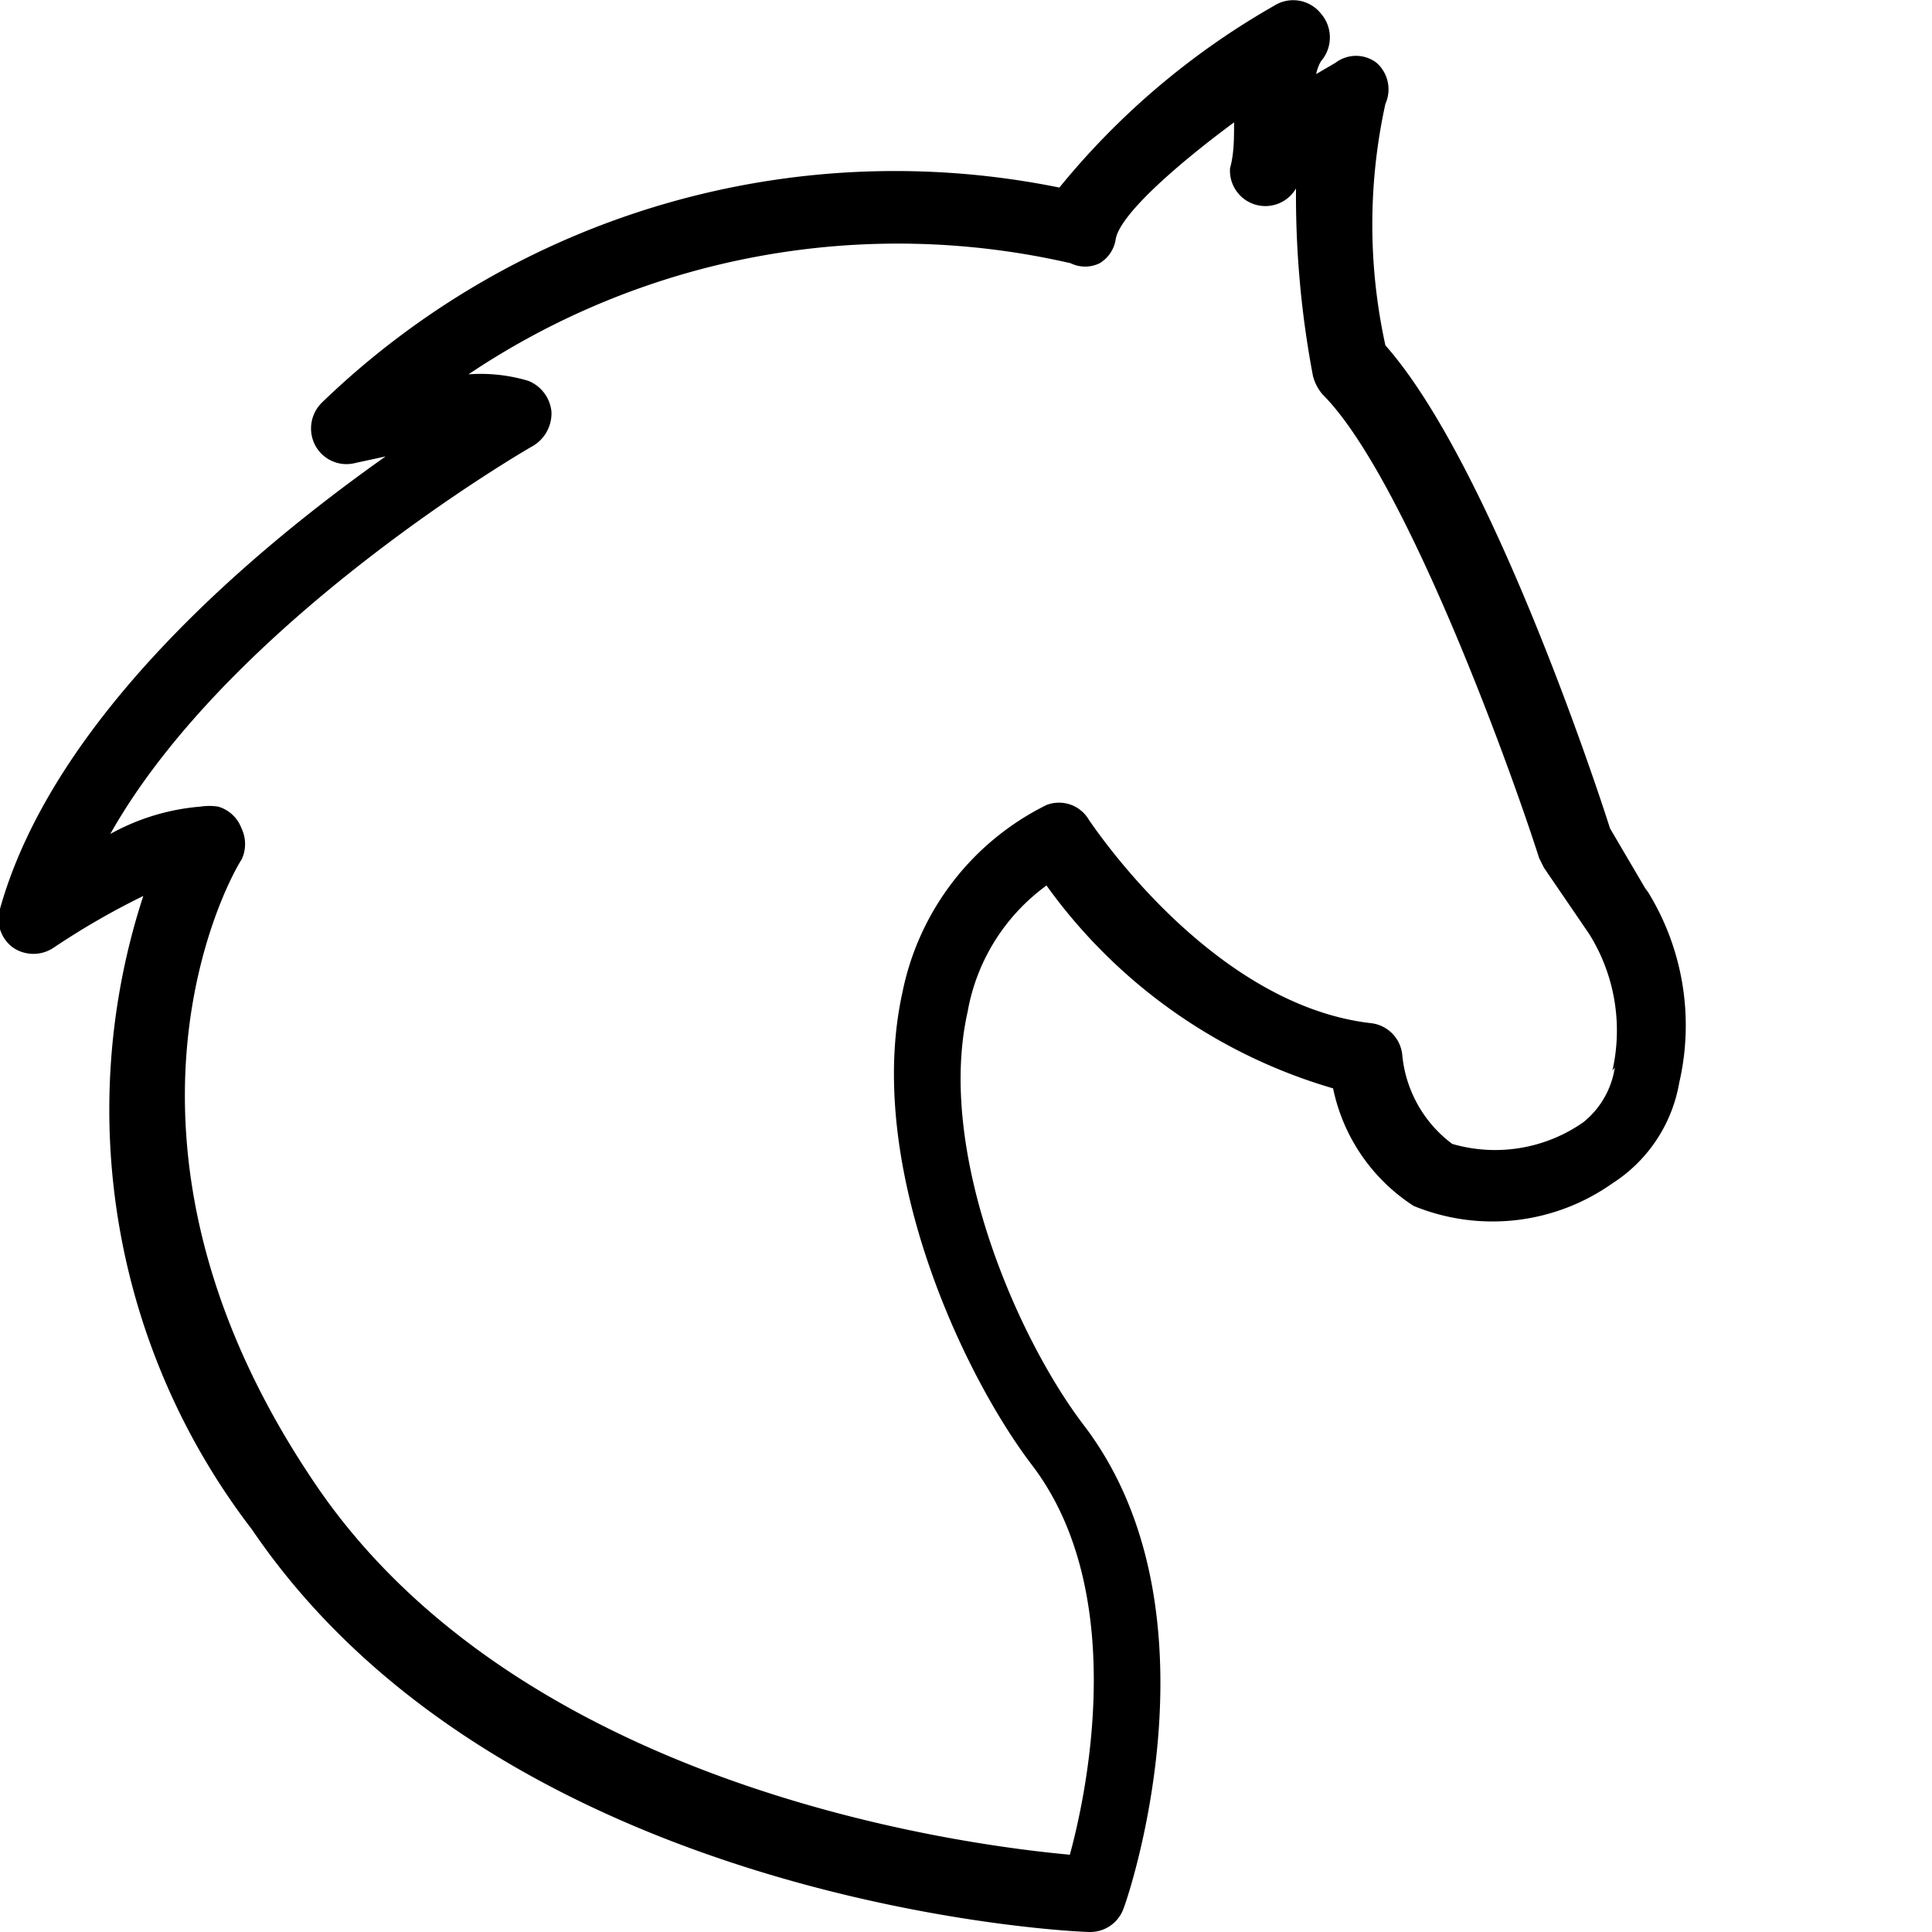 <svg class="icon" xmlns="http://www.w3.org/2000/svg" viewBox="0 0 24 24">
    <path d="M20.06 13.26a1.08 1.08 0 0 1-.39.68 1.91 1.91 0 0 1-1.63.27 1.56 1.56 0 0 1-.62-1.1.44.44 0 0 0-.39-.4c-2-.23-3.48-2.5-3.5-2.52A.43.43 0 0 0 13 10a3.33 3.33 0 0 0-1.79 2.33c-.47 2.13.74 4.73 1.61 5.87 1.19 1.56.7 4 .47 4.84-1.42-.13-6.86-.86-9.39-4.63-2.9-4.3-1-7.59-.9-7.73a.45.45 0 0 0 0-.39.44.44 0 0 0-.29-.27.73.73 0 0 0-.22 0 2.77 2.77 0 0 0-1.12.34c1.5-2.66 5.21-4.8 5.25-4.82a.47.47 0 0 0 .23-.43.46.46 0 0 0-.29-.38 2.07 2.07 0 0 0-.74-.08 9.57 9.57 0 0 1 7.48-1.38.41.41 0 0 0 .36 0 .42.42 0 0 0 .2-.3c.05-.29.7-.88 1.47-1.45 0 .2 0 .39-.05.57a.44.44 0 0 0 .82.25v-.06a12 12 0 0 0 .21 2.39.57.57 0 0 0 .12.23c1 1 2.29 4.51 2.69 5.76l.06.12.56.82a2.26 2.26 0 0 1 .29 1.7m.44-2.21l-.47-.8c-.18-.57-1.5-4.54-2.79-6a7 7 0 0 1 0-3 .44.44 0 0 0-.11-.51.42.42 0 0 0-.51 0l-.24.14a.53.53 0 0 1 .06-.16.45.45 0 0 0 0-.59.44.44 0 0 0-.58-.1 9.51 9.51 0 0 0-2.67 2.26A10.25 10.25 0 0 0 4 5a.45.45 0 0 0-.08.54.44.44 0 0 0 .5.21l.37-.08C3.12 6.85.66 8.93 0 11.29a.44.44 0 0 0 .16.48.45.45 0 0 0 .51 0 9.43 9.43 0 0 1 1.11-.64A8.56 8.56 0 0 0 3.13 19c3.15 4.64 10.12 5 10.42 5a.44.44 0 0 0 .41-.3c.06-.15 1.26-3.7-.5-6-.83-1.09-1.83-3.4-1.44-5.13A2.47 2.47 0 0 1 13 11a6.68 6.68 0 0 0 3.56 2.52 2.29 2.29 0 0 0 1 1.46 2.58 2.58 0 0 0 2.47-.28 1.86 1.86 0 0 0 .83-1.25 3.16 3.16 0 0 0-.42-2.42"/>
</svg>
